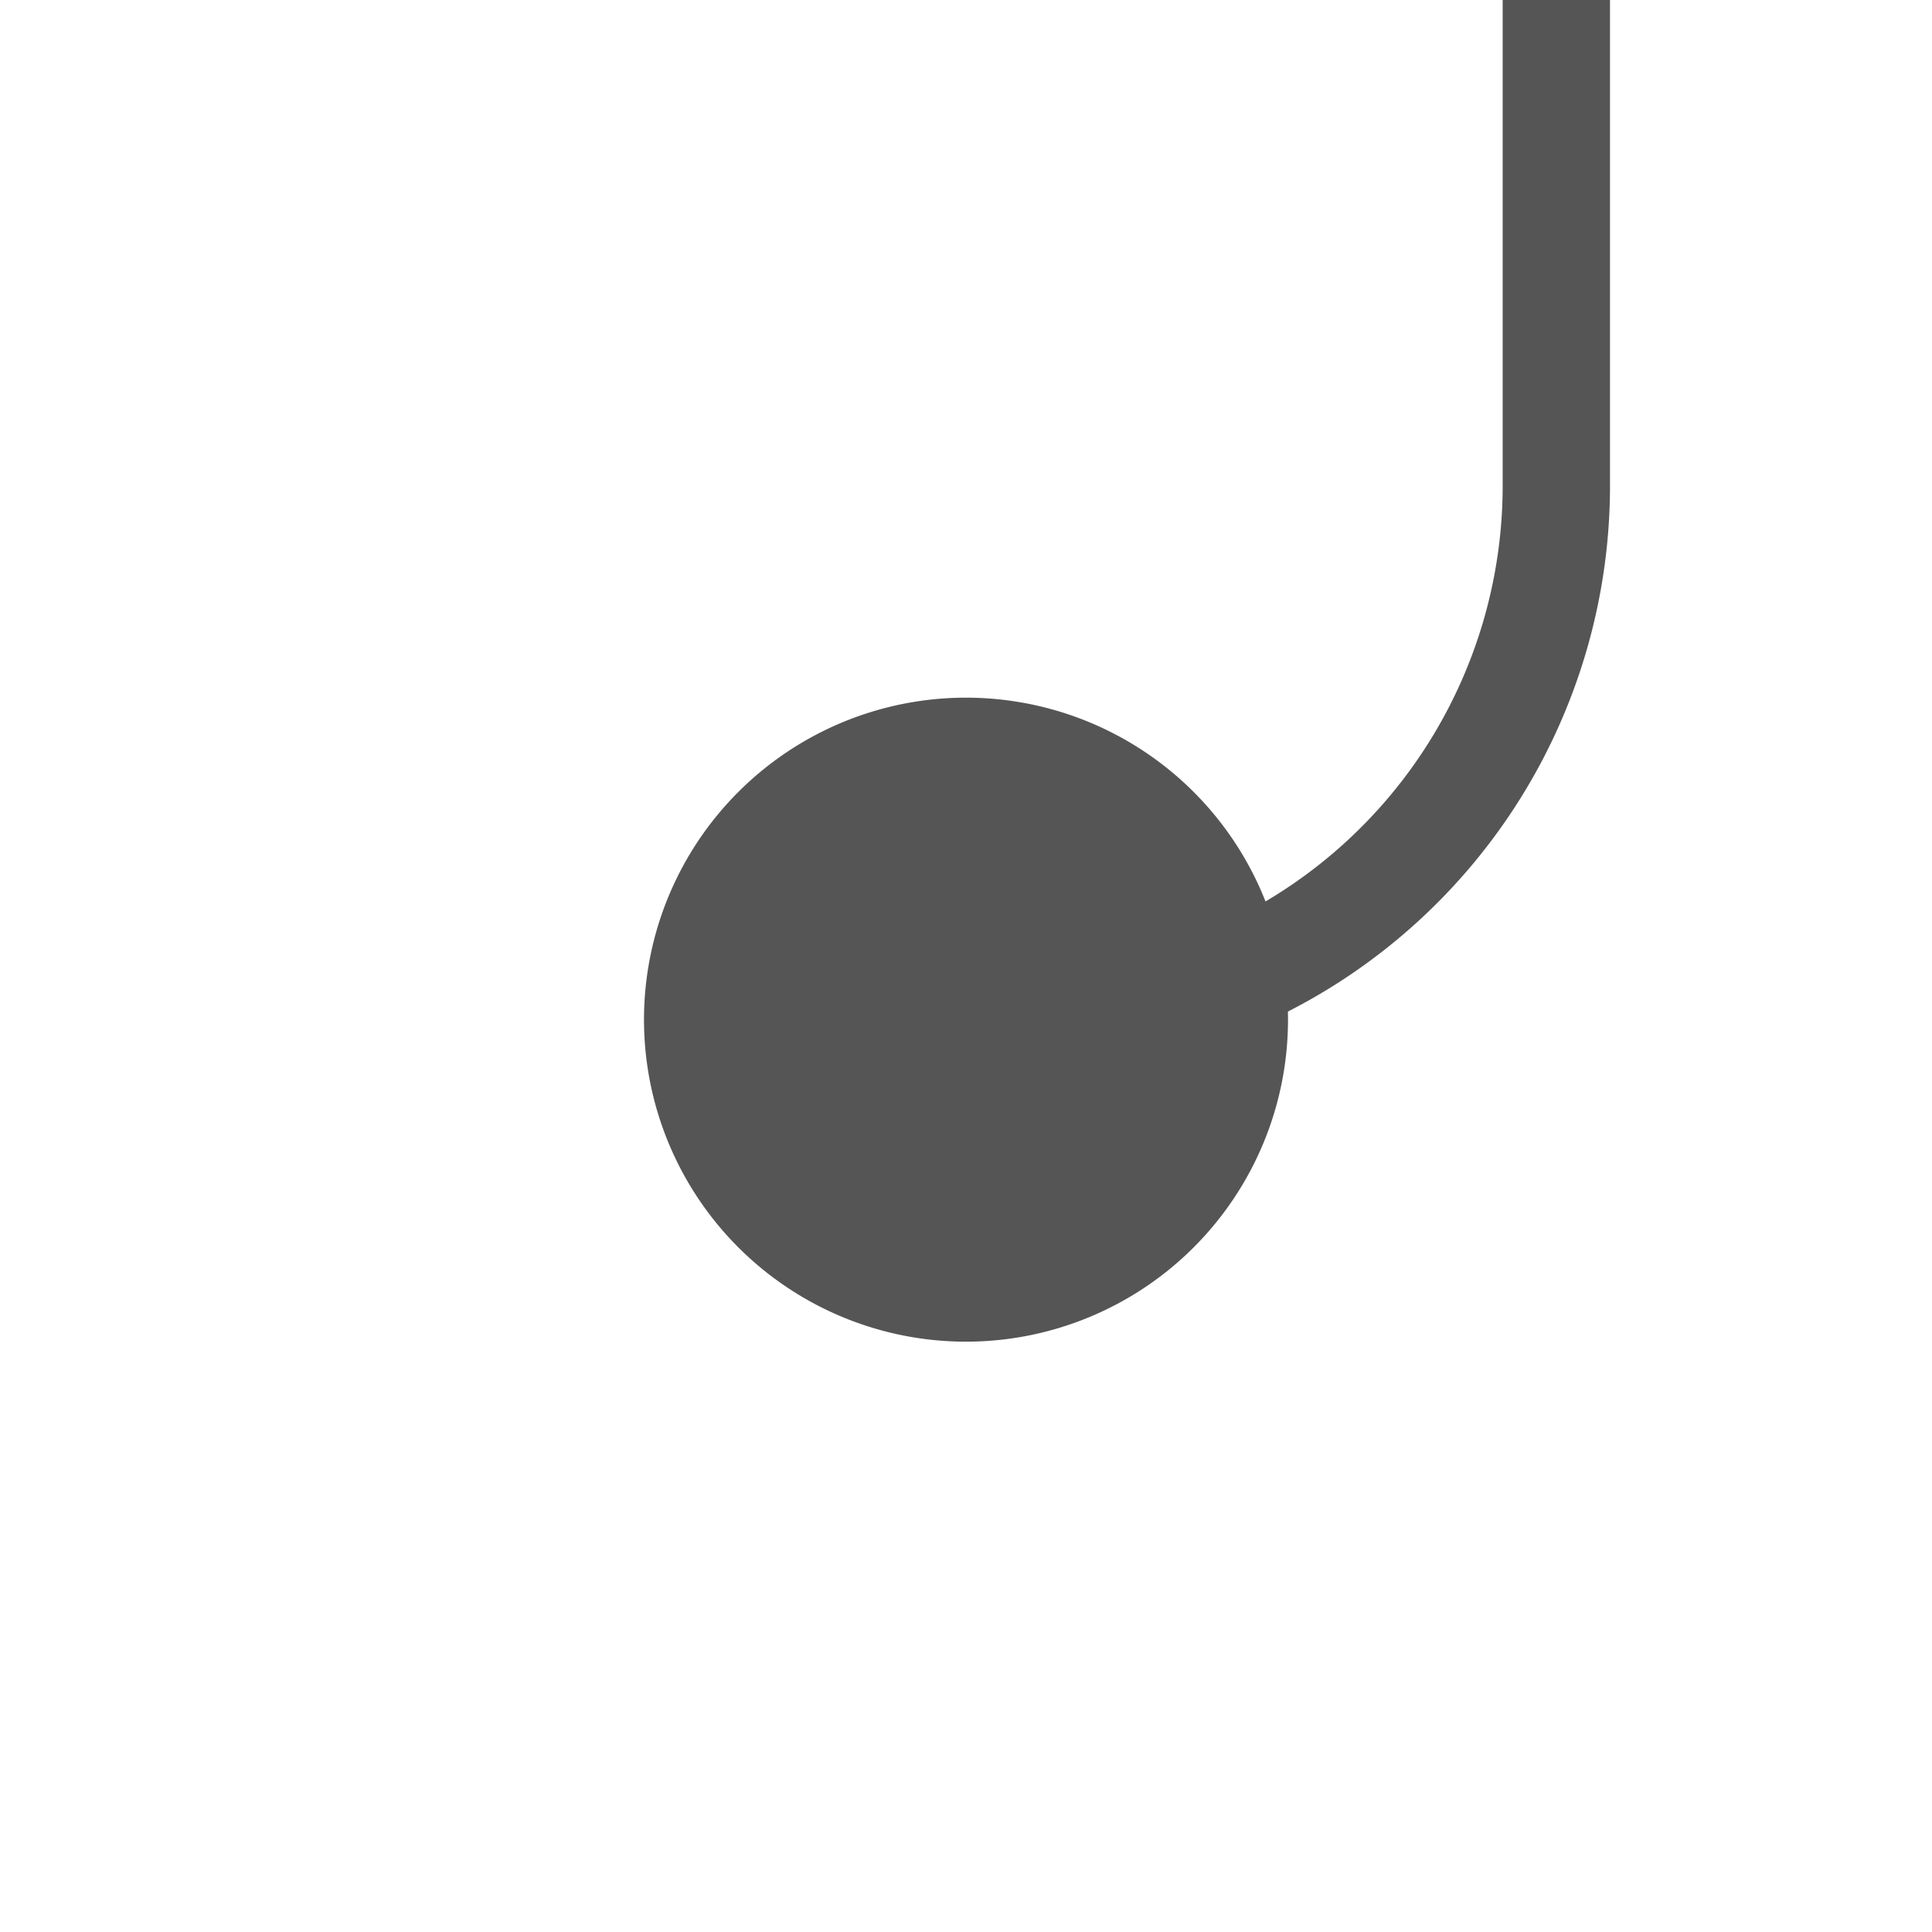 ﻿<?xml version="1.0" encoding="utf-8"?>
<svg version="1.1" xmlns:xlink="http://www.w3.org/1999/xlink" width="18px" height="18px" preserveAspectRatio="xMinYMid meet" viewBox="1930 696  18 16" xmlns="http://www.w3.org/2000/svg">
  <path d="M 1937 704.5  L 1939 704.5  A 5 5 0 0 0 1944.5 699.5 L 1944.5 676.5  A 4.5 4.5 0 0 1 1949 672.5 L 1953 672.5  " stroke-width="1" stroke="#555555" fill="none" />
  <path d="M 1939 701.5  A 3 3 0 0 0 1936 704.5 A 3 3 0 0 0 1939 707.5 A 3 3 0 0 0 1942 704.5 A 3 3 0 0 0 1939 701.5 Z " fill-rule="nonzero" fill="#555555" stroke="none" />
</svg>